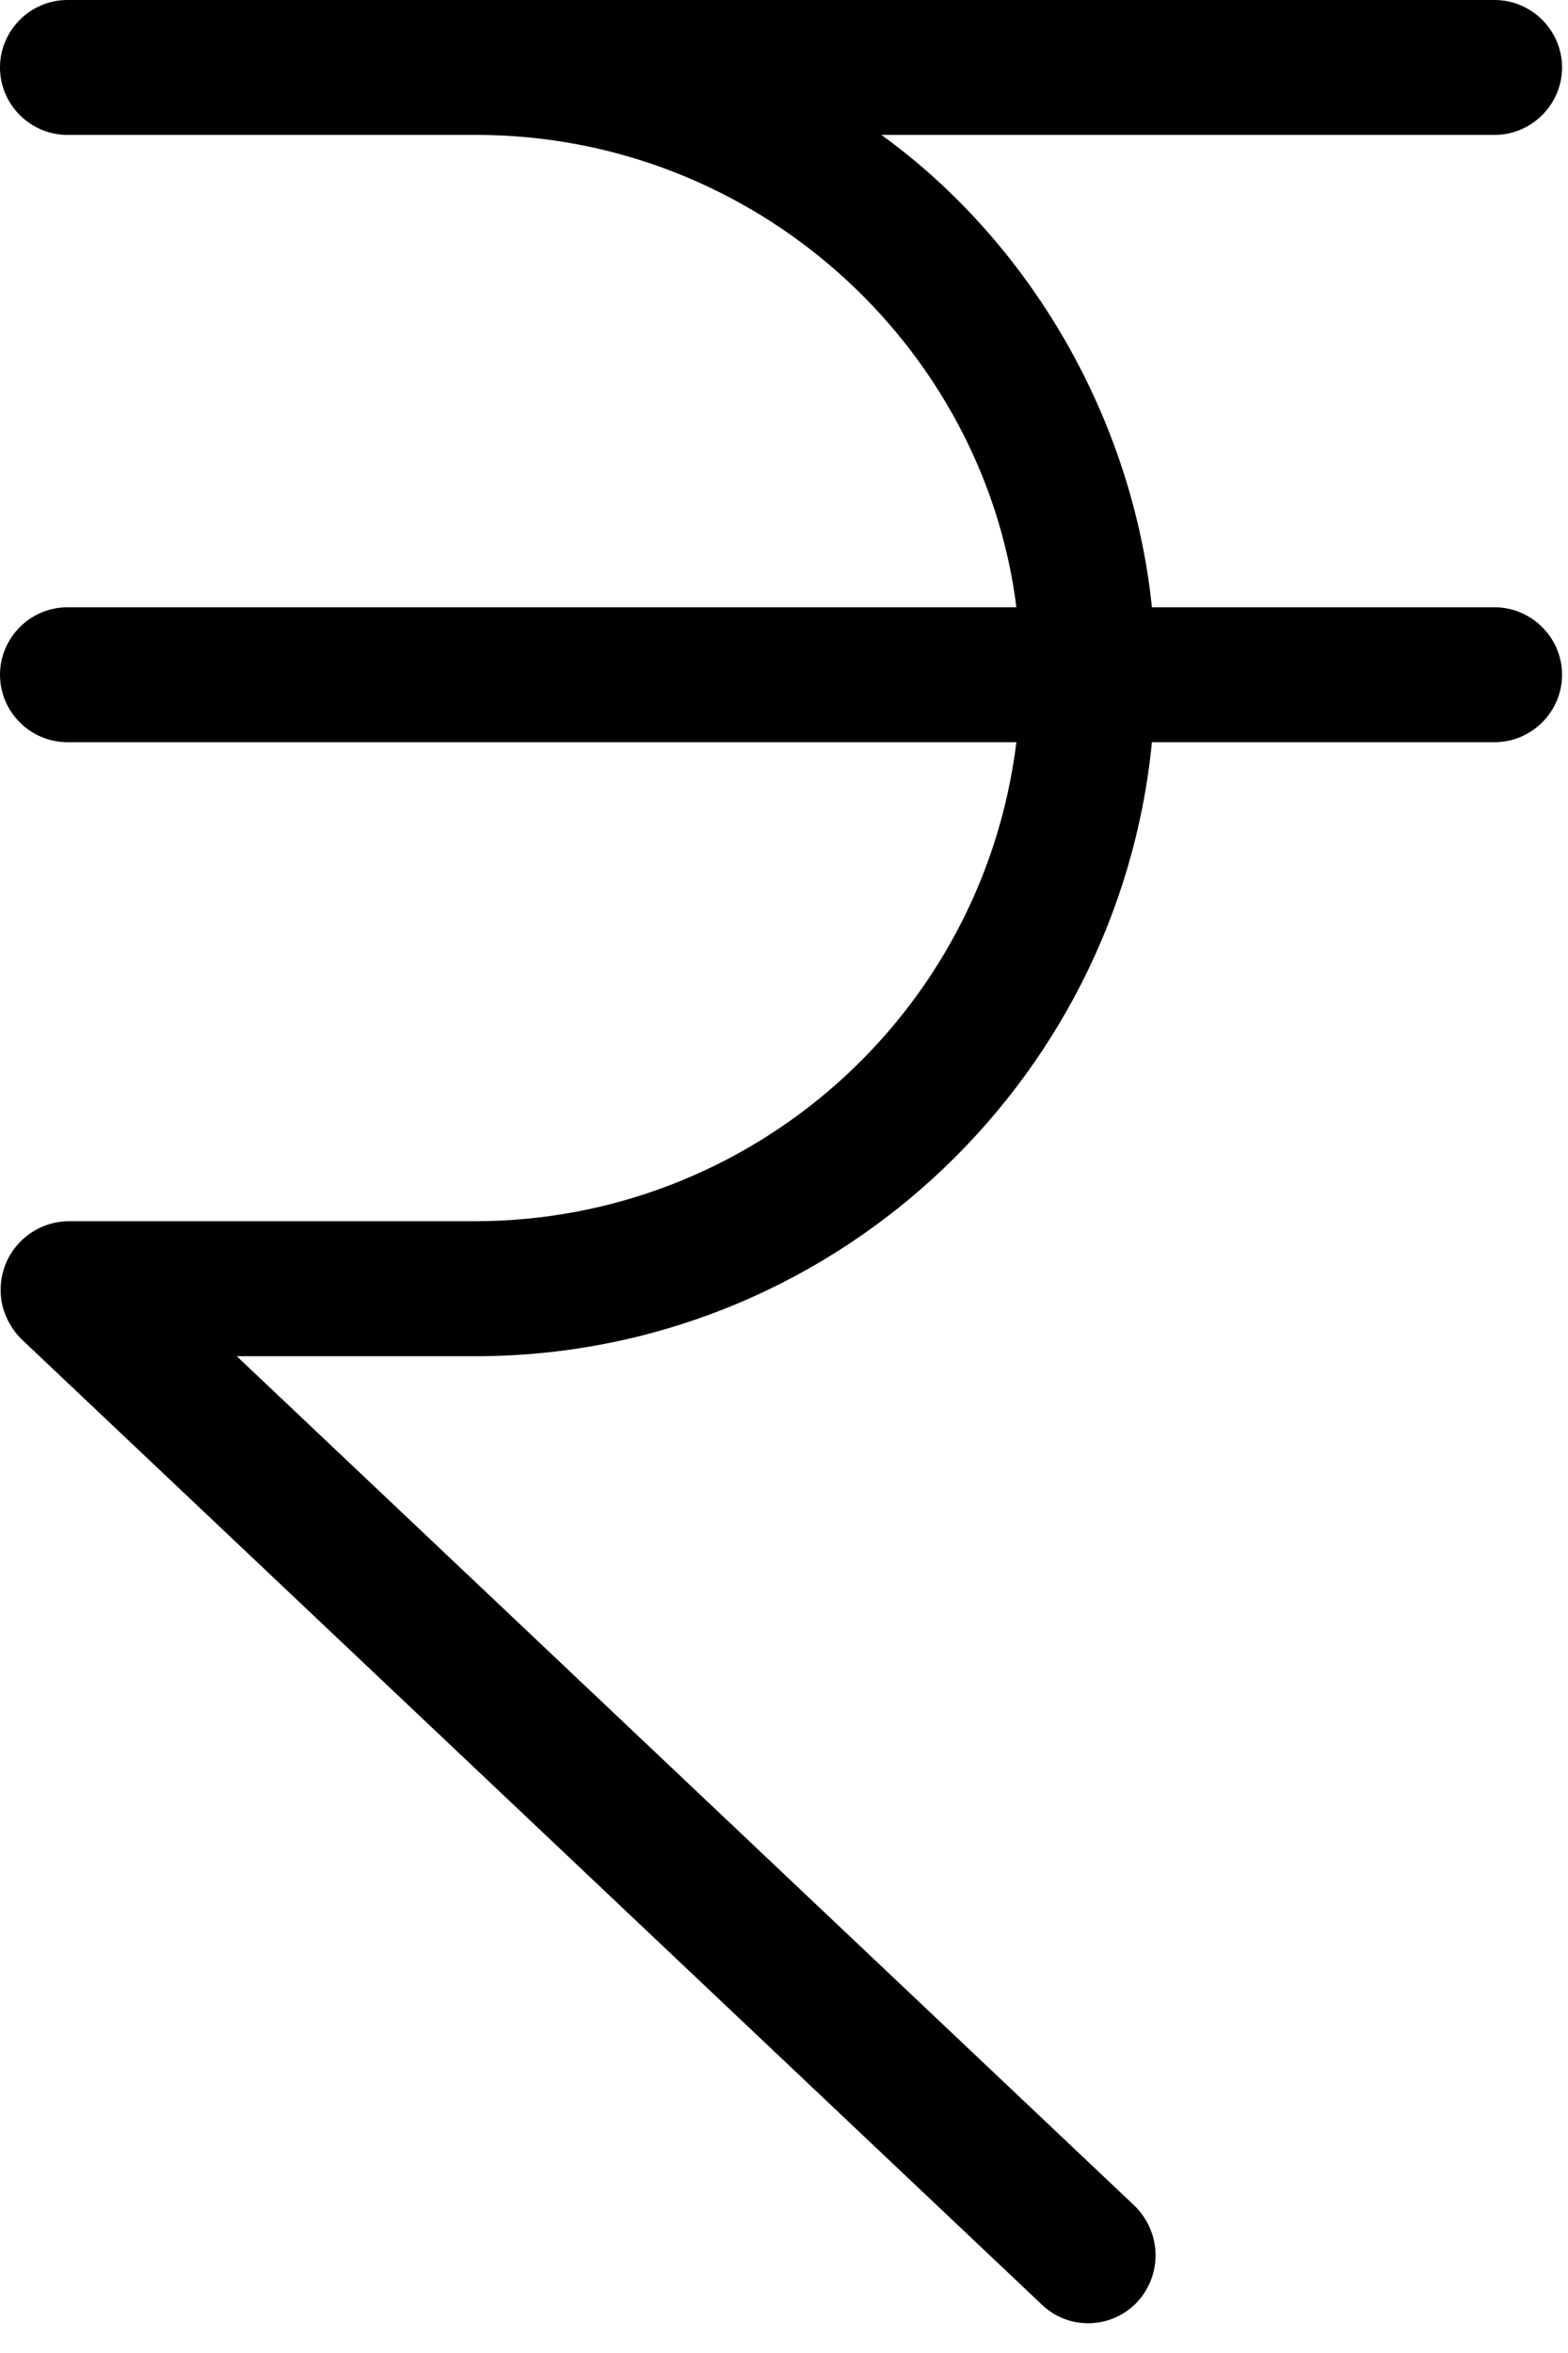 <svg width="14" height="21" viewBox="0 0 14 21" fill="none" xmlns="http://www.w3.org/2000/svg">
<path d="M13.344 5.42H10.285C10.111 3.734 9.201 2.168 7.87 1.204H13.344C13.675 1.204 13.947 0.933 13.947 0.602C13.947 0.271 13.675 0 13.344 0H0.602C0.271 0 0 0.271 0 0.602C0 0.933 0.271 1.204 0.602 1.204H4.251C6.732 1.204 8.78 3.071 9.075 5.42H0.602C0.271 5.42 0 5.691 0 6.022C0 6.353 0.271 6.624 0.602 6.624H9.075C8.774 9.063 6.702 10.893 4.251 10.899H0.608C0.271 10.905 -9.19751e-08 11.182 0.006 11.52C0.006 11.682 0.078 11.839 0.193 11.953L9.304 20.57C9.545 20.799 9.924 20.787 10.153 20.546C10.382 20.299 10.37 19.92 10.129 19.685L2.114 12.104H4.245C7.389 12.104 9.984 9.695 10.285 6.624H13.344C13.675 6.624 13.947 6.353 13.947 6.022C13.947 5.691 13.675 5.42 13.344 5.42Z" fill="black"/>
</svg>
